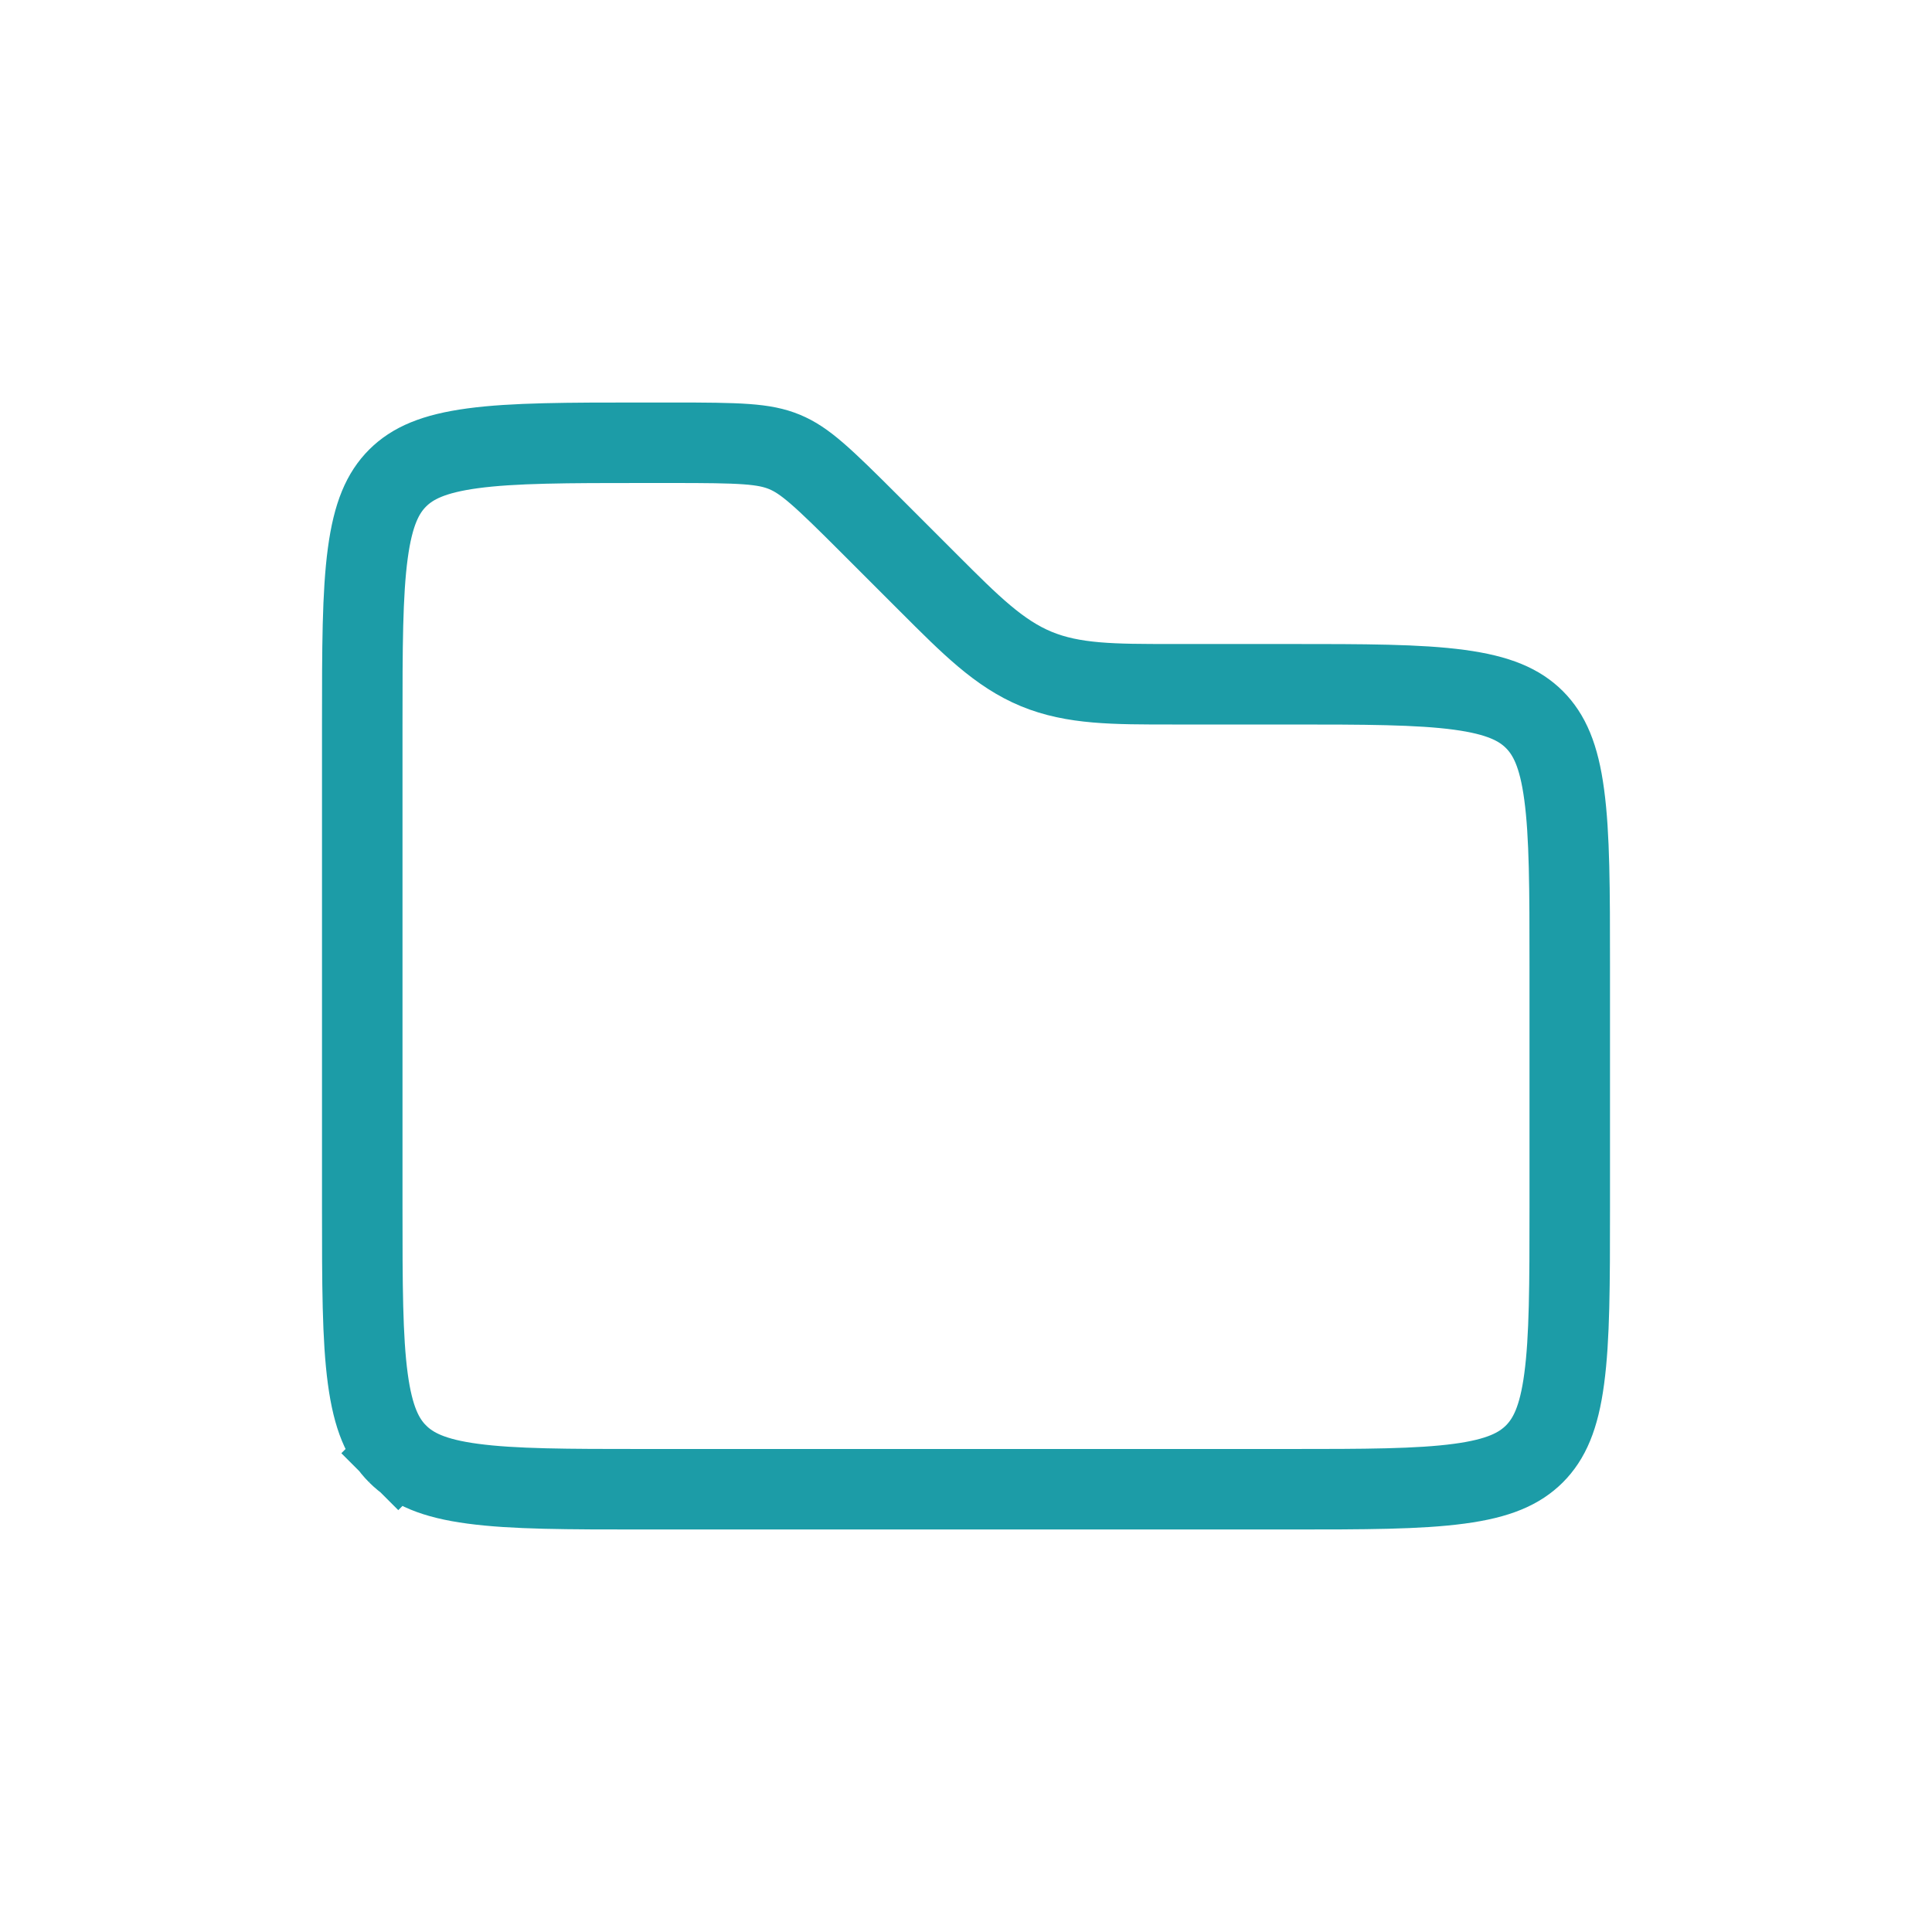 <svg width="24" height="24" viewBox="0 0 24 24" fill="none" xmlns="http://www.w3.org/2000/svg">
<path d="M4.5 9C4.5 8.043 4.501 7.376 4.569 6.872C4.635 6.383 4.755 6.124 4.939 5.939C5.124 5.755 5.383 5.635 5.872 5.569C6.376 5.501 7.043 5.5 8 5.5H8.343C9.201 5.5 9.491 5.509 9.746 5.614C10 5.72 10.211 5.918 10.818 6.525L11.475 7.182C11.498 7.205 11.52 7.227 11.542 7.249C12.055 7.762 12.411 8.119 12.872 8.31C13.333 8.501 13.837 8.5 14.562 8.5C14.593 8.5 14.625 8.5 14.657 8.5H16C16.957 8.5 17.624 8.501 18.128 8.569C18.617 8.635 18.876 8.755 19.061 8.939C19.245 9.124 19.366 9.383 19.431 9.872C19.499 10.376 19.5 11.043 19.5 12V15C19.5 15.957 19.499 16.624 19.431 17.128C19.366 17.617 19.245 17.876 19.061 18.061C18.876 18.245 18.617 18.366 18.128 18.431C17.624 18.499 16.957 18.5 16 18.5H8C7.043 18.5 6.376 18.499 5.872 18.431C5.383 18.366 5.124 18.245 4.939 18.061L4.594 18.406L4.939 18.061C4.755 17.876 4.635 17.617 4.569 17.128C4.501 16.624 4.5 15.957 4.5 15V9Z" stroke="#1C9CA7"/>
</svg>
